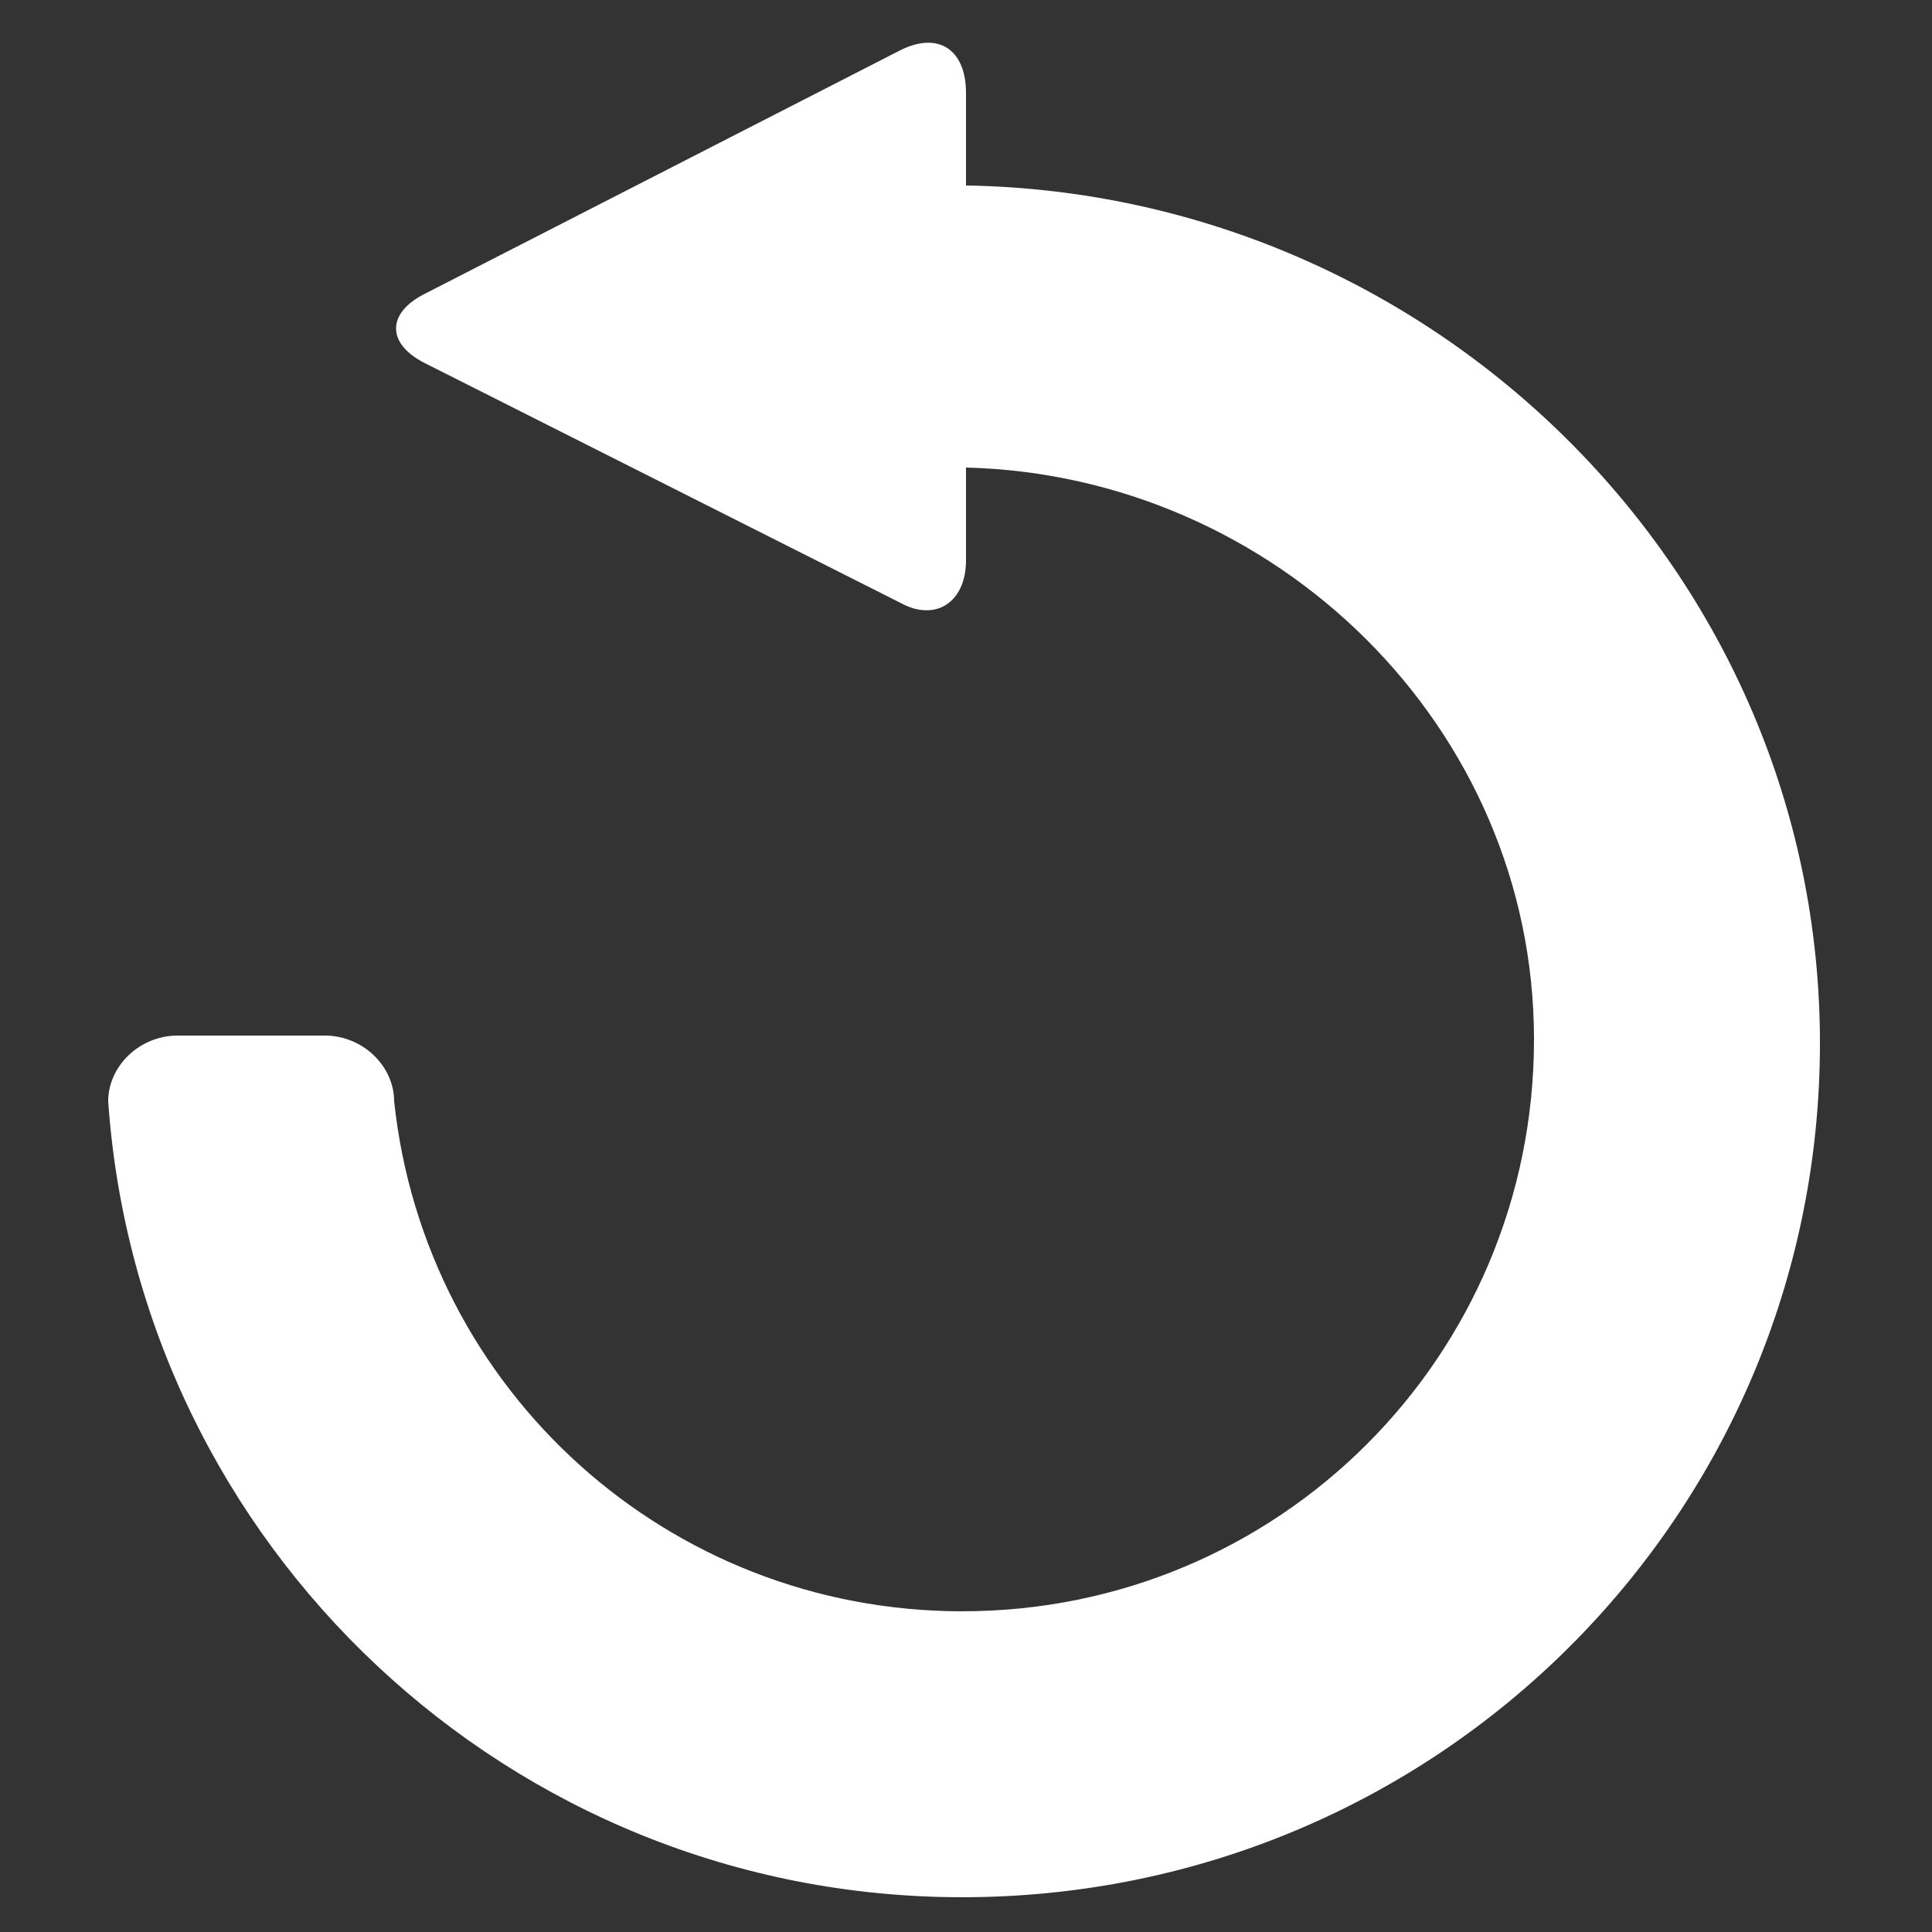 <?xml version="1.0" encoding="utf-8"?>
<!-- Generator: Adobe Illustrator 19.2.1, SVG Export Plug-In . SVG Version: 6.00 Build 0)  -->
<svg version="1.1" id="Layer_1" xmlns="http://www.w3.org/2000/svg" xmlns:xlink="http://www.w3.org/1999/xlink" x="0px" y="0px"
	 viewBox="0 0 50 50" style="enable-background:new 0 0 50 50;" xml:space="preserve">
<rect x="0" y="0" width="50" height="50" fill="#333333" stroke="none"/>
<style type="text/css">
	.st0{fill:#FFFFFF;}
</style>
<g>
	<path class="st0" d="M4.6,26.8h3.8c1,0,1.8,0.8,1.8,1.7C11,36,17.3,41.7,24.9,41.7c8.2,0,14.8-6.6,14.8-14.8
		c0-8.1-6.7-14.6-14.7-14.8v2.4c0,1.1-0.8,1.6-1.7,1.1L11,9.4c-1-0.5-1-1.3,0-1.8l12.3-6.3c1-0.5,1.7,0,1.7,1.1v2.4
		C37.1,5,47.1,14.8,47.1,27c0,12.2-9.9,22.1-22.2,22.1c-11.7,0-21.3-9.1-22.1-20.6C2.8,27.6,3.6,26.8,4.6,26.8z"/>
</g>
</svg>
